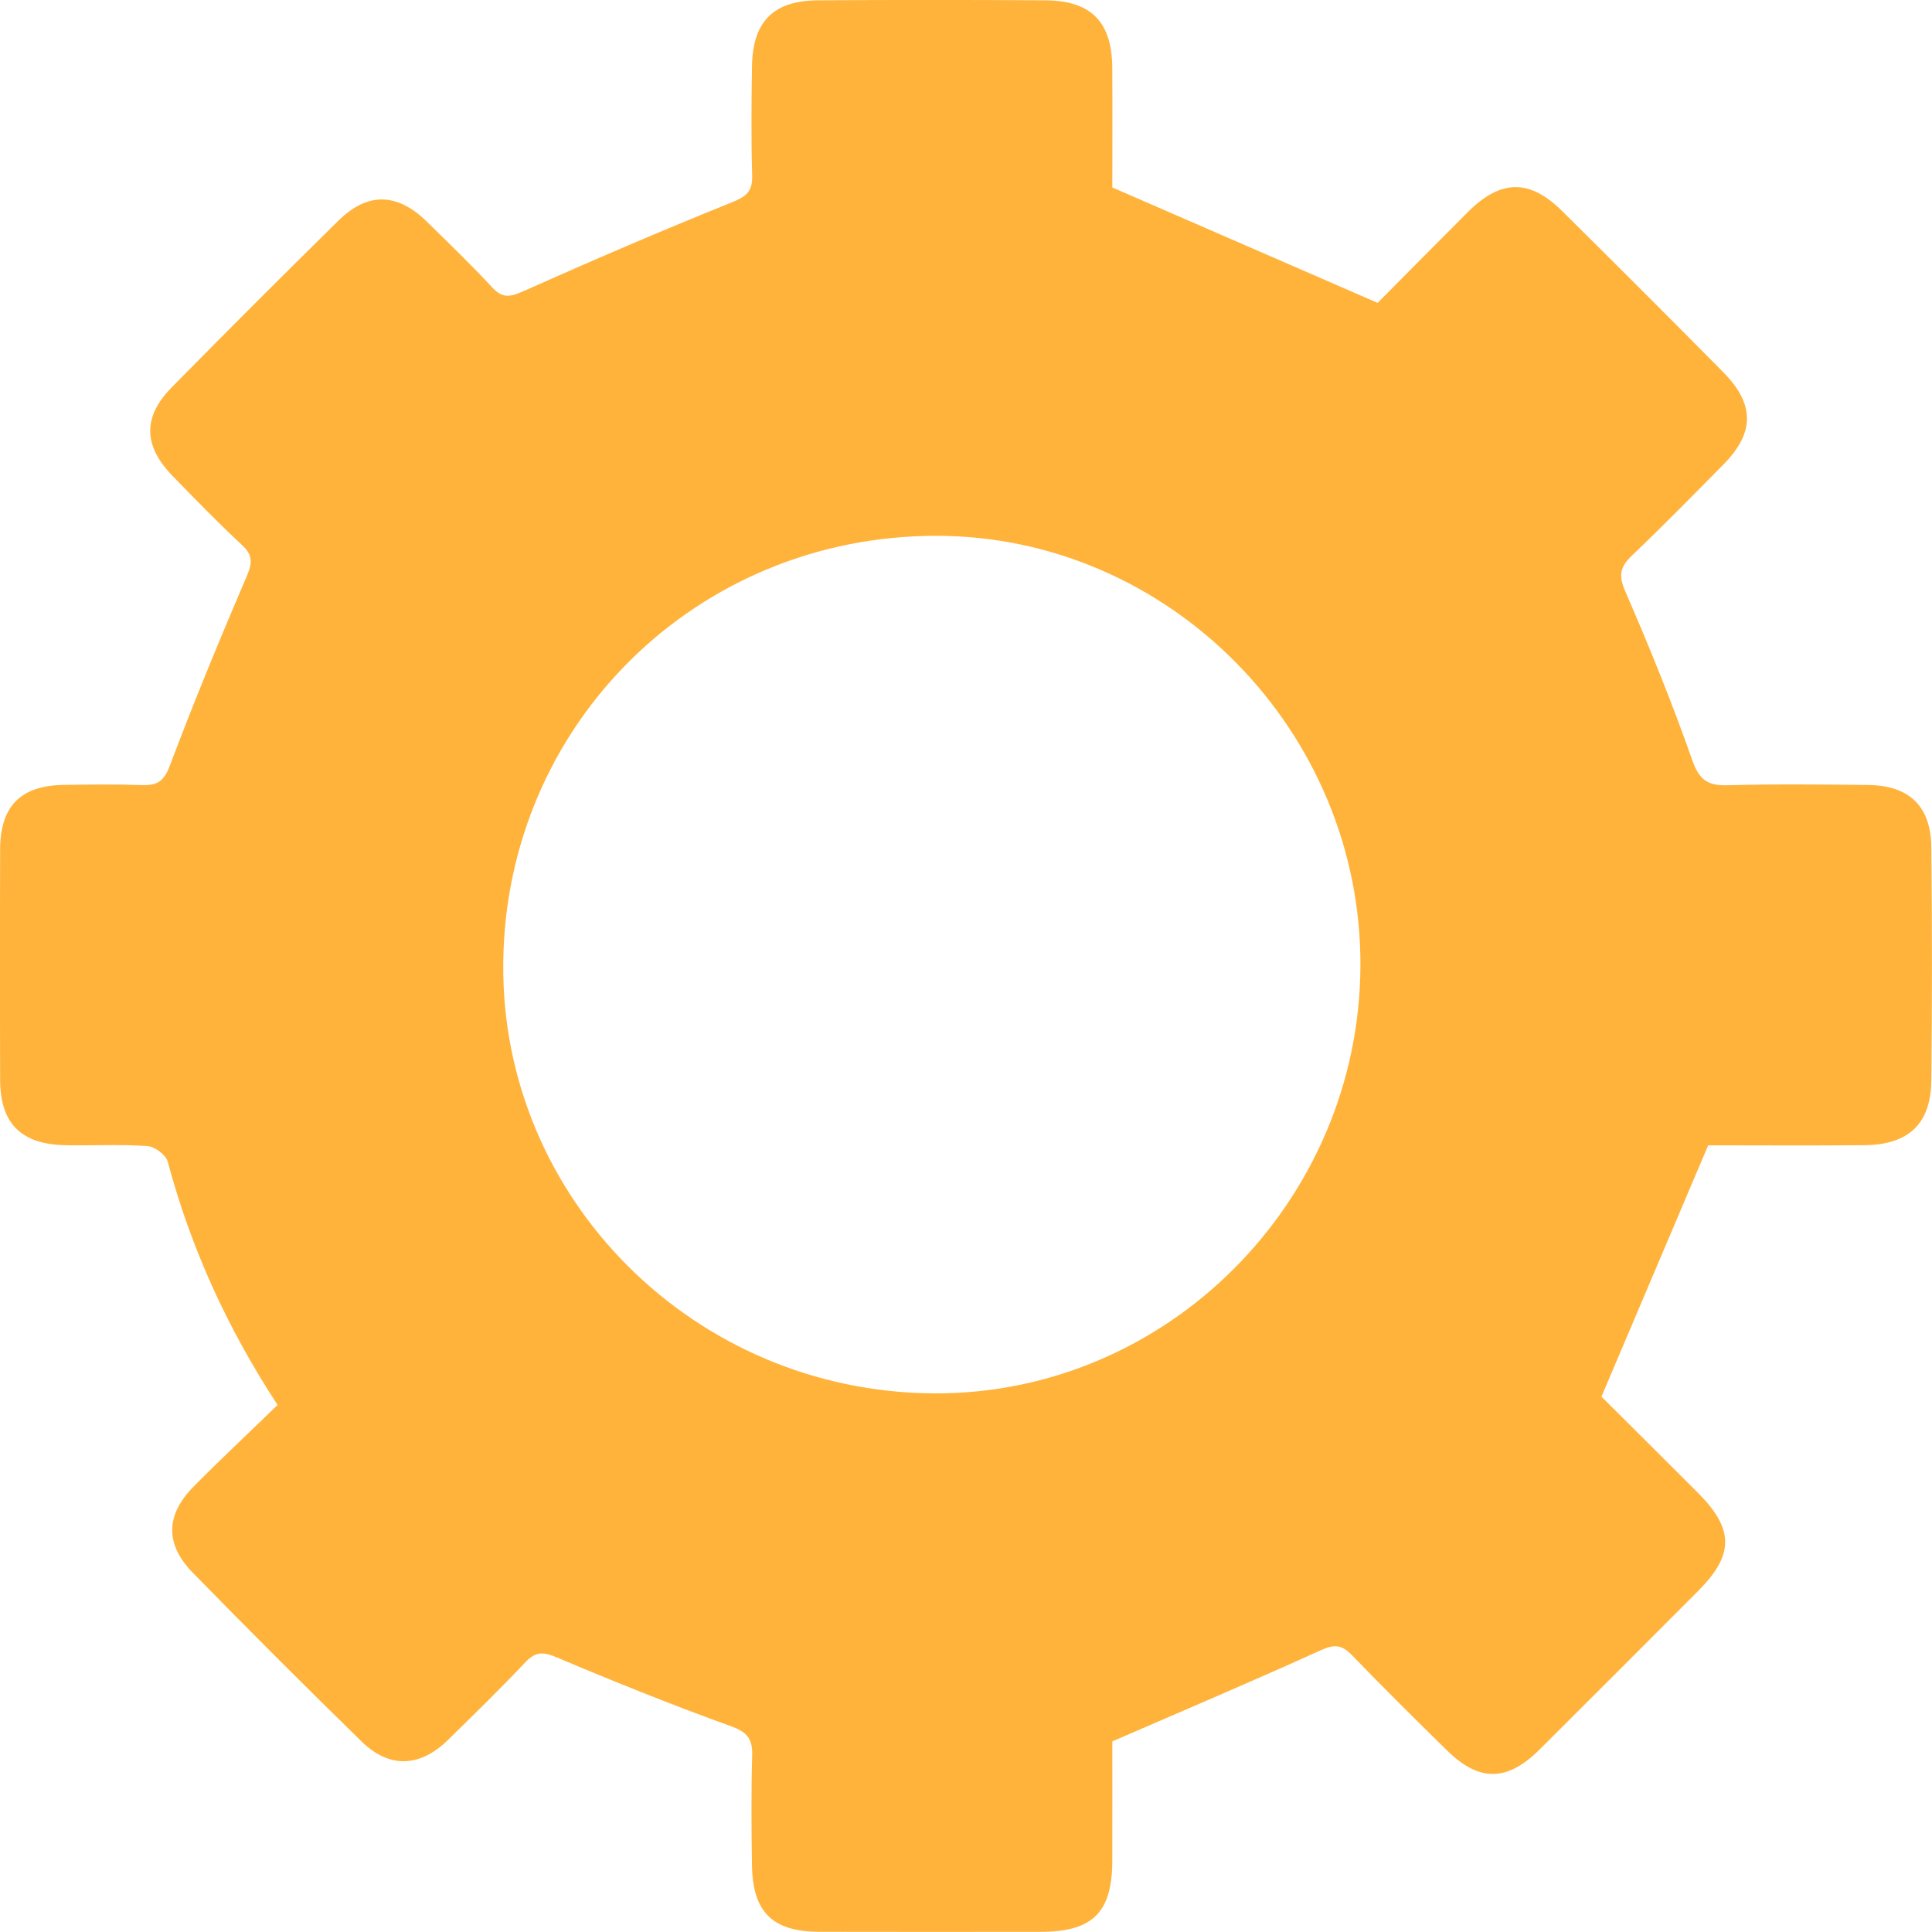 <svg xmlns="http://www.w3.org/2000/svg" xmlns:xlink="http://www.w3.org/1999/xlink" preserveAspectRatio="xMidYMid" width="65" height="65" viewBox="0 0 65 65">
  <defs>
    <style>
      .cls-1 {
        fill: #ffb33b;
        fill-rule: evenodd;
      }
    </style>
  </defs>
  <path d="M9.339,47.269 C7.622,44.642 6.414,41.962 5.642,39.080 C5.582,38.853 5.203,38.575 4.956,38.558 C4.047,38.495 3.130,38.546 2.217,38.530 C0.711,38.502 0.009,37.807 0.004,36.323 C-0.006,33.740 -0.006,31.157 0.004,28.574 C0.009,27.123 0.695,26.431 2.133,26.408 C3.015,26.394 3.898,26.383 4.778,26.414 C5.288,26.431 5.517,26.285 5.715,25.758 C6.521,23.617 7.396,21.501 8.296,19.398 C8.487,18.954 8.519,18.689 8.148,18.343 C7.342,17.591 6.572,16.801 5.804,16.010 C4.820,14.999 4.799,14.024 5.776,13.033 C7.633,11.147 9.504,9.276 11.389,7.420 C12.370,6.454 13.372,6.484 14.362,7.458 C15.103,8.187 15.854,8.907 16.560,9.670 C16.911,10.049 17.170,9.992 17.609,9.797 C19.926,8.763 22.258,7.759 24.612,6.812 C25.101,6.616 25.322,6.449 25.306,5.907 C25.271,4.680 25.281,3.451 25.300,2.223 C25.324,0.725 26.020,0.022 27.515,0.011 C30.066,-0.006 32.618,-0.005 35.169,0.011 C36.714,0.021 37.411,0.738 37.421,2.281 C37.430,3.696 37.423,5.112 37.423,6.307 C40.414,7.608 43.281,8.855 46.350,10.190 C47.220,9.313 48.298,8.219 49.385,7.134 C50.490,6.029 51.460,6.013 52.560,7.104 C54.373,8.899 56.178,10.702 57.972,12.517 C59.042,13.599 59.038,14.556 57.985,15.625 C56.968,16.656 55.953,17.691 54.905,18.691 C54.508,19.070 54.445,19.355 54.680,19.895 C55.492,21.763 56.261,23.655 56.935,25.576 C57.171,26.248 57.461,26.438 58.127,26.419 C59.701,26.375 61.277,26.393 62.851,26.410 C64.231,26.425 64.962,27.120 64.977,28.502 C65.006,31.116 65.004,33.731 64.978,36.345 C64.964,37.809 64.216,38.515 62.721,38.529 C60.899,38.545 59.077,38.533 57.470,38.533 C56.262,41.378 55.112,44.084 53.879,46.989 C54.827,47.933 55.981,49.078 57.129,50.228 C58.344,51.444 58.345,52.309 57.134,53.524 C55.355,55.308 53.575,57.093 51.789,58.869 C50.709,59.943 49.765,59.953 48.689,58.897 C47.611,57.838 46.535,56.775 45.486,55.687 C45.146,55.334 44.892,55.312 44.434,55.521 C42.183,56.545 39.905,57.509 37.423,58.587 C37.423,59.720 37.426,61.161 37.422,62.601 C37.418,64.341 36.765,64.992 35.023,64.994 C32.534,64.997 30.046,64.999 27.558,64.993 C25.989,64.989 25.322,64.329 25.299,62.751 C25.282,61.523 25.271,60.293 25.306,59.066 C25.323,58.507 25.147,58.277 24.591,58.076 C22.615,57.363 20.663,56.578 18.728,55.759 C18.275,55.568 18.020,55.562 17.678,55.922 C16.834,56.815 15.955,57.674 15.078,58.533 C14.131,59.460 13.106,59.508 12.168,58.593 C10.252,56.723 8.360,54.828 6.488,52.915 C5.546,51.952 5.570,50.967 6.517,50.011 C7.423,49.094 8.365,48.213 9.339,47.269 ZM31.505,18.027 C23.440,18.022 17.007,24.368 16.931,32.403 C16.855,40.325 23.356,46.826 31.404,46.878 C39.247,46.929 45.733,40.438 45.770,32.501 C45.807,24.593 39.339,18.031 31.505,18.027 Z" class="cls-1"/>
</svg>
